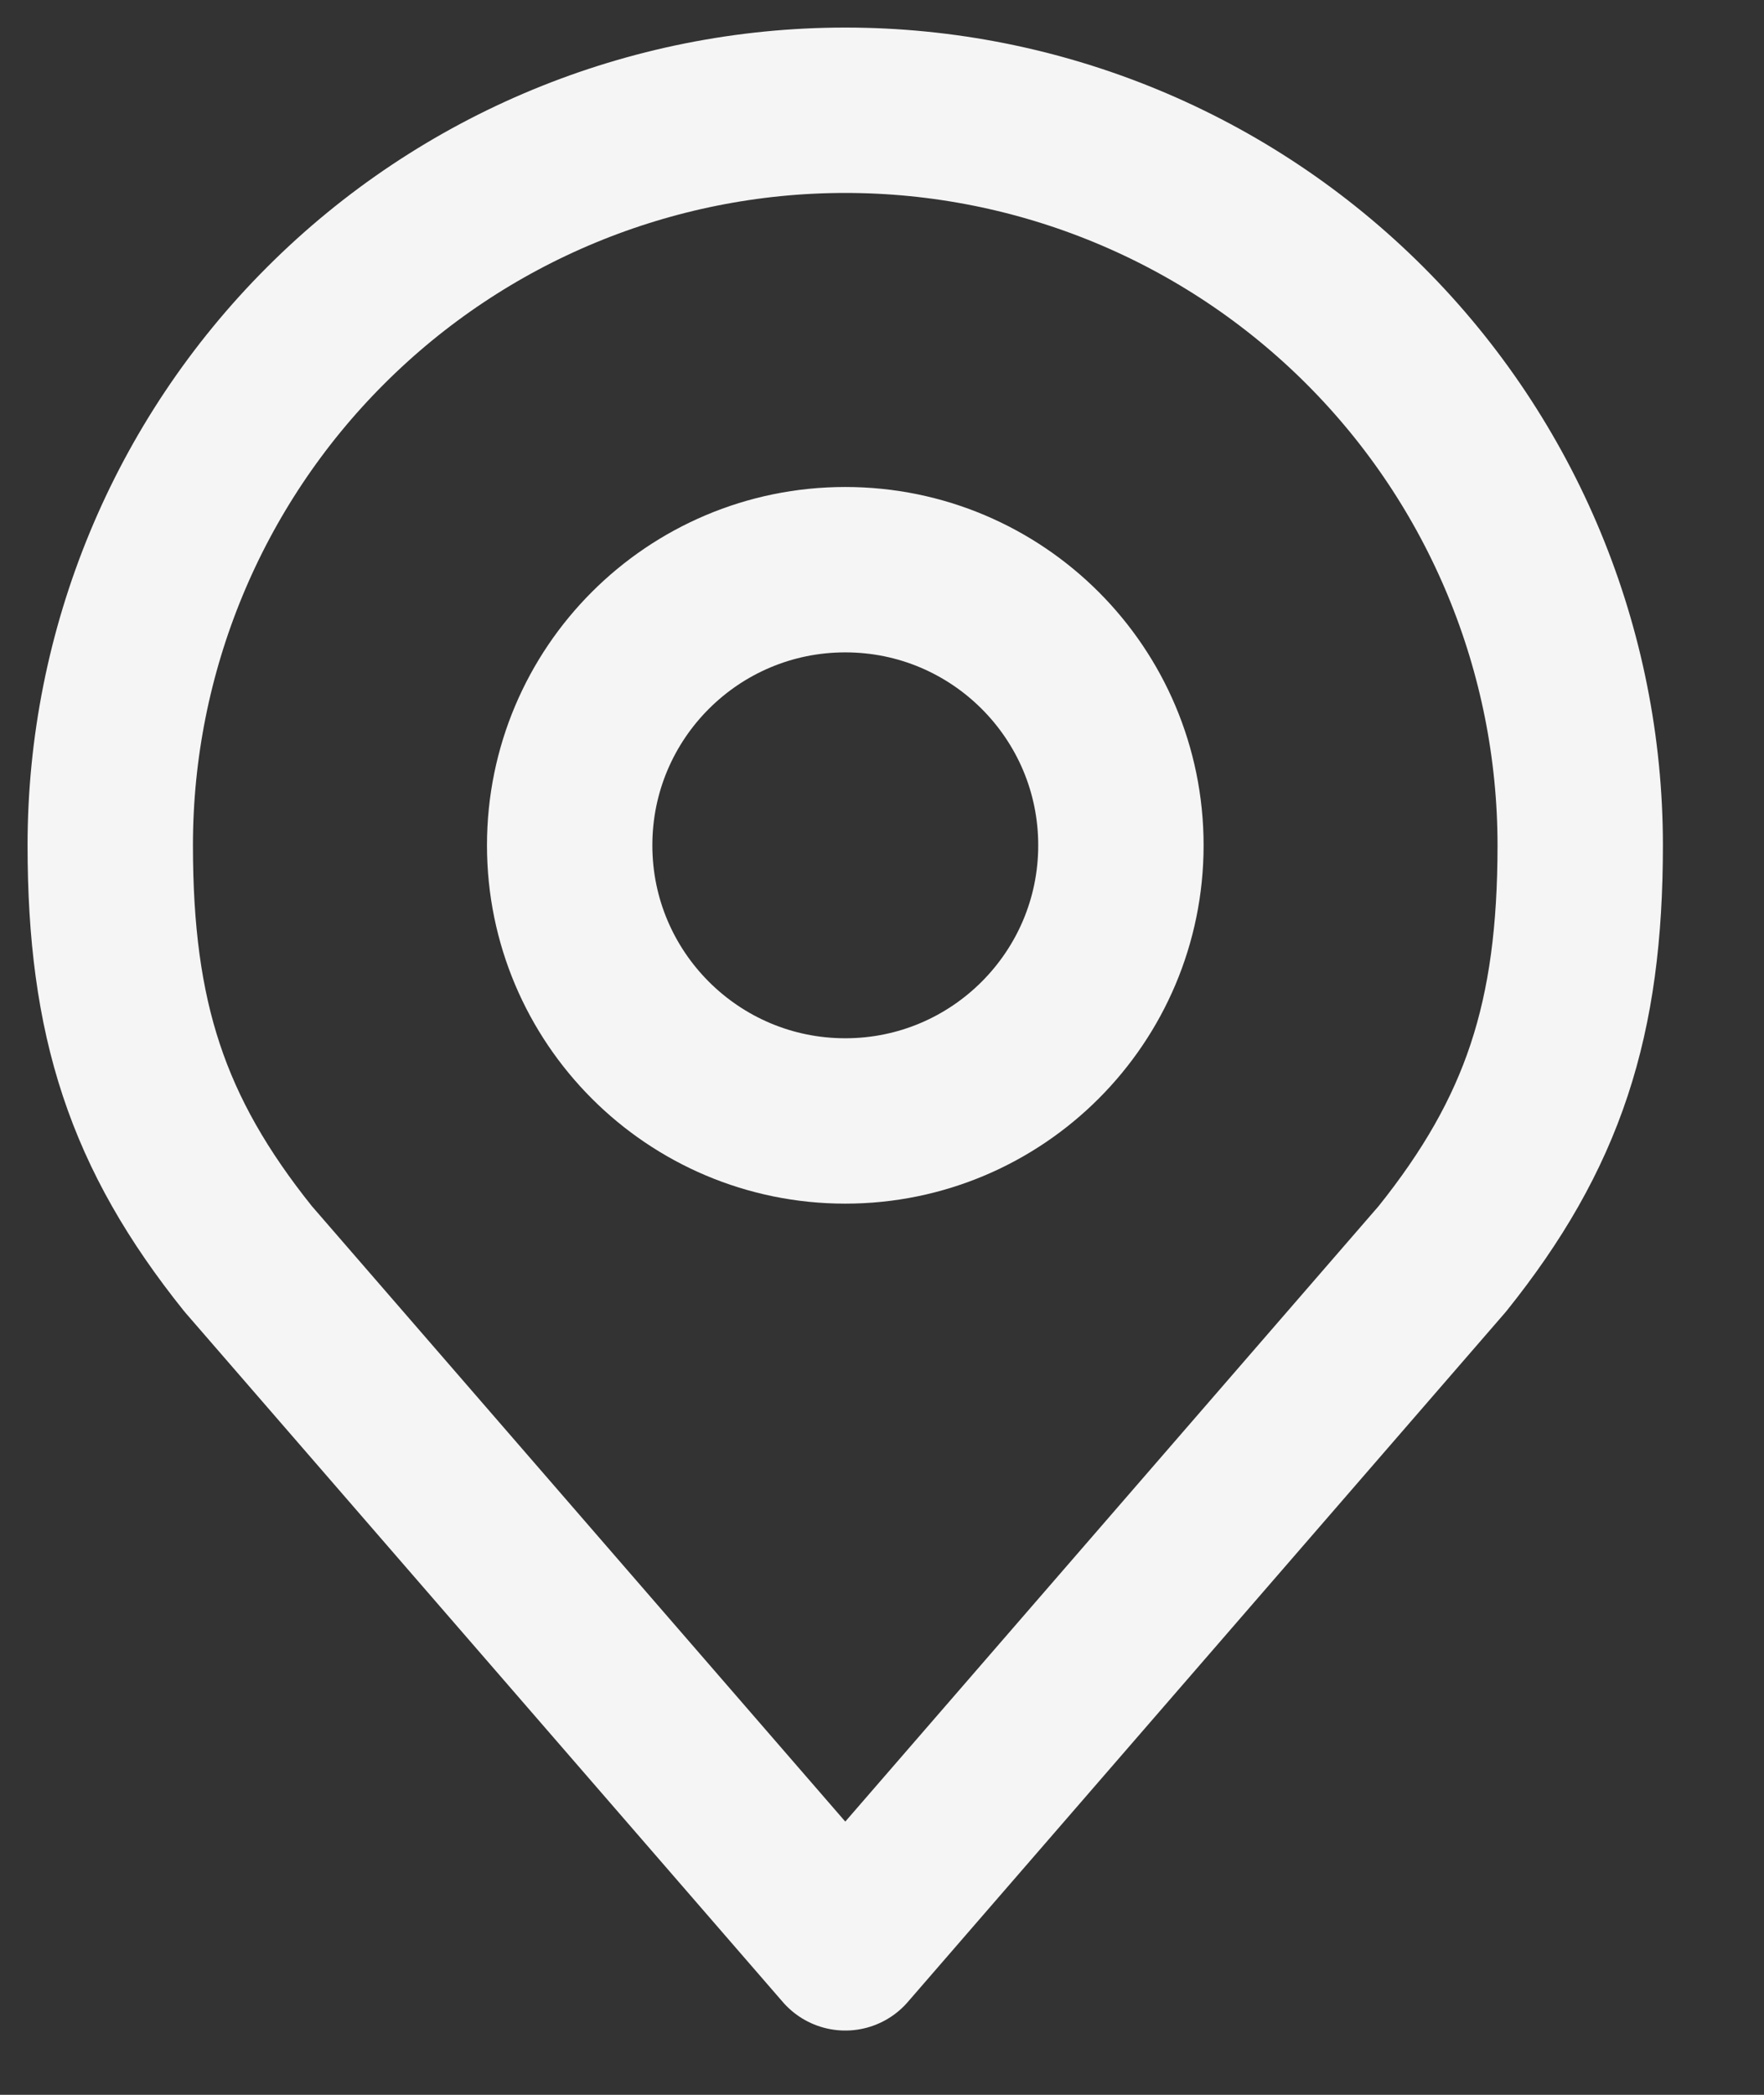 <svg width="16" height="19" viewBox="0 0 16 19" fill="none" xmlns="http://www.w3.org/2000/svg">
<rect x="0" y="0" width="16" height="19" fill="#333333" stroke="none"/>
<g id="Group">
<path id="Vector" d="M7.667 10.167C9.047 10.167 10.167 9.047 10.167 7.667C10.167 6.286 9.047 5.167 7.667 5.167C6.286 5.167 5.167 6.286 5.167 7.667C5.167 9.047 6.286 10.167 7.667 10.167Z" stroke="#F5F5F5" stroke-width="1.5" stroke-linecap="round" stroke-linejoin="round"/>
<path id="Vector_2" d="M7.667 1C5.899 1 4.203 1.702 2.953 2.953C1.702 4.203 1 5.899 1 7.667C1 9.243 1.335 10.275 2.25 11.417L7.667 17.667L13.083 11.417C13.998 10.275 14.333 9.243 14.333 7.667C14.333 5.899 13.631 4.203 12.381 2.953C11.13 1.702 9.435 1 7.667 1Z" stroke="#F5F5F5" stroke-width="1.5" stroke-linecap="round" stroke-linejoin="round"/>
</g>
</svg>

